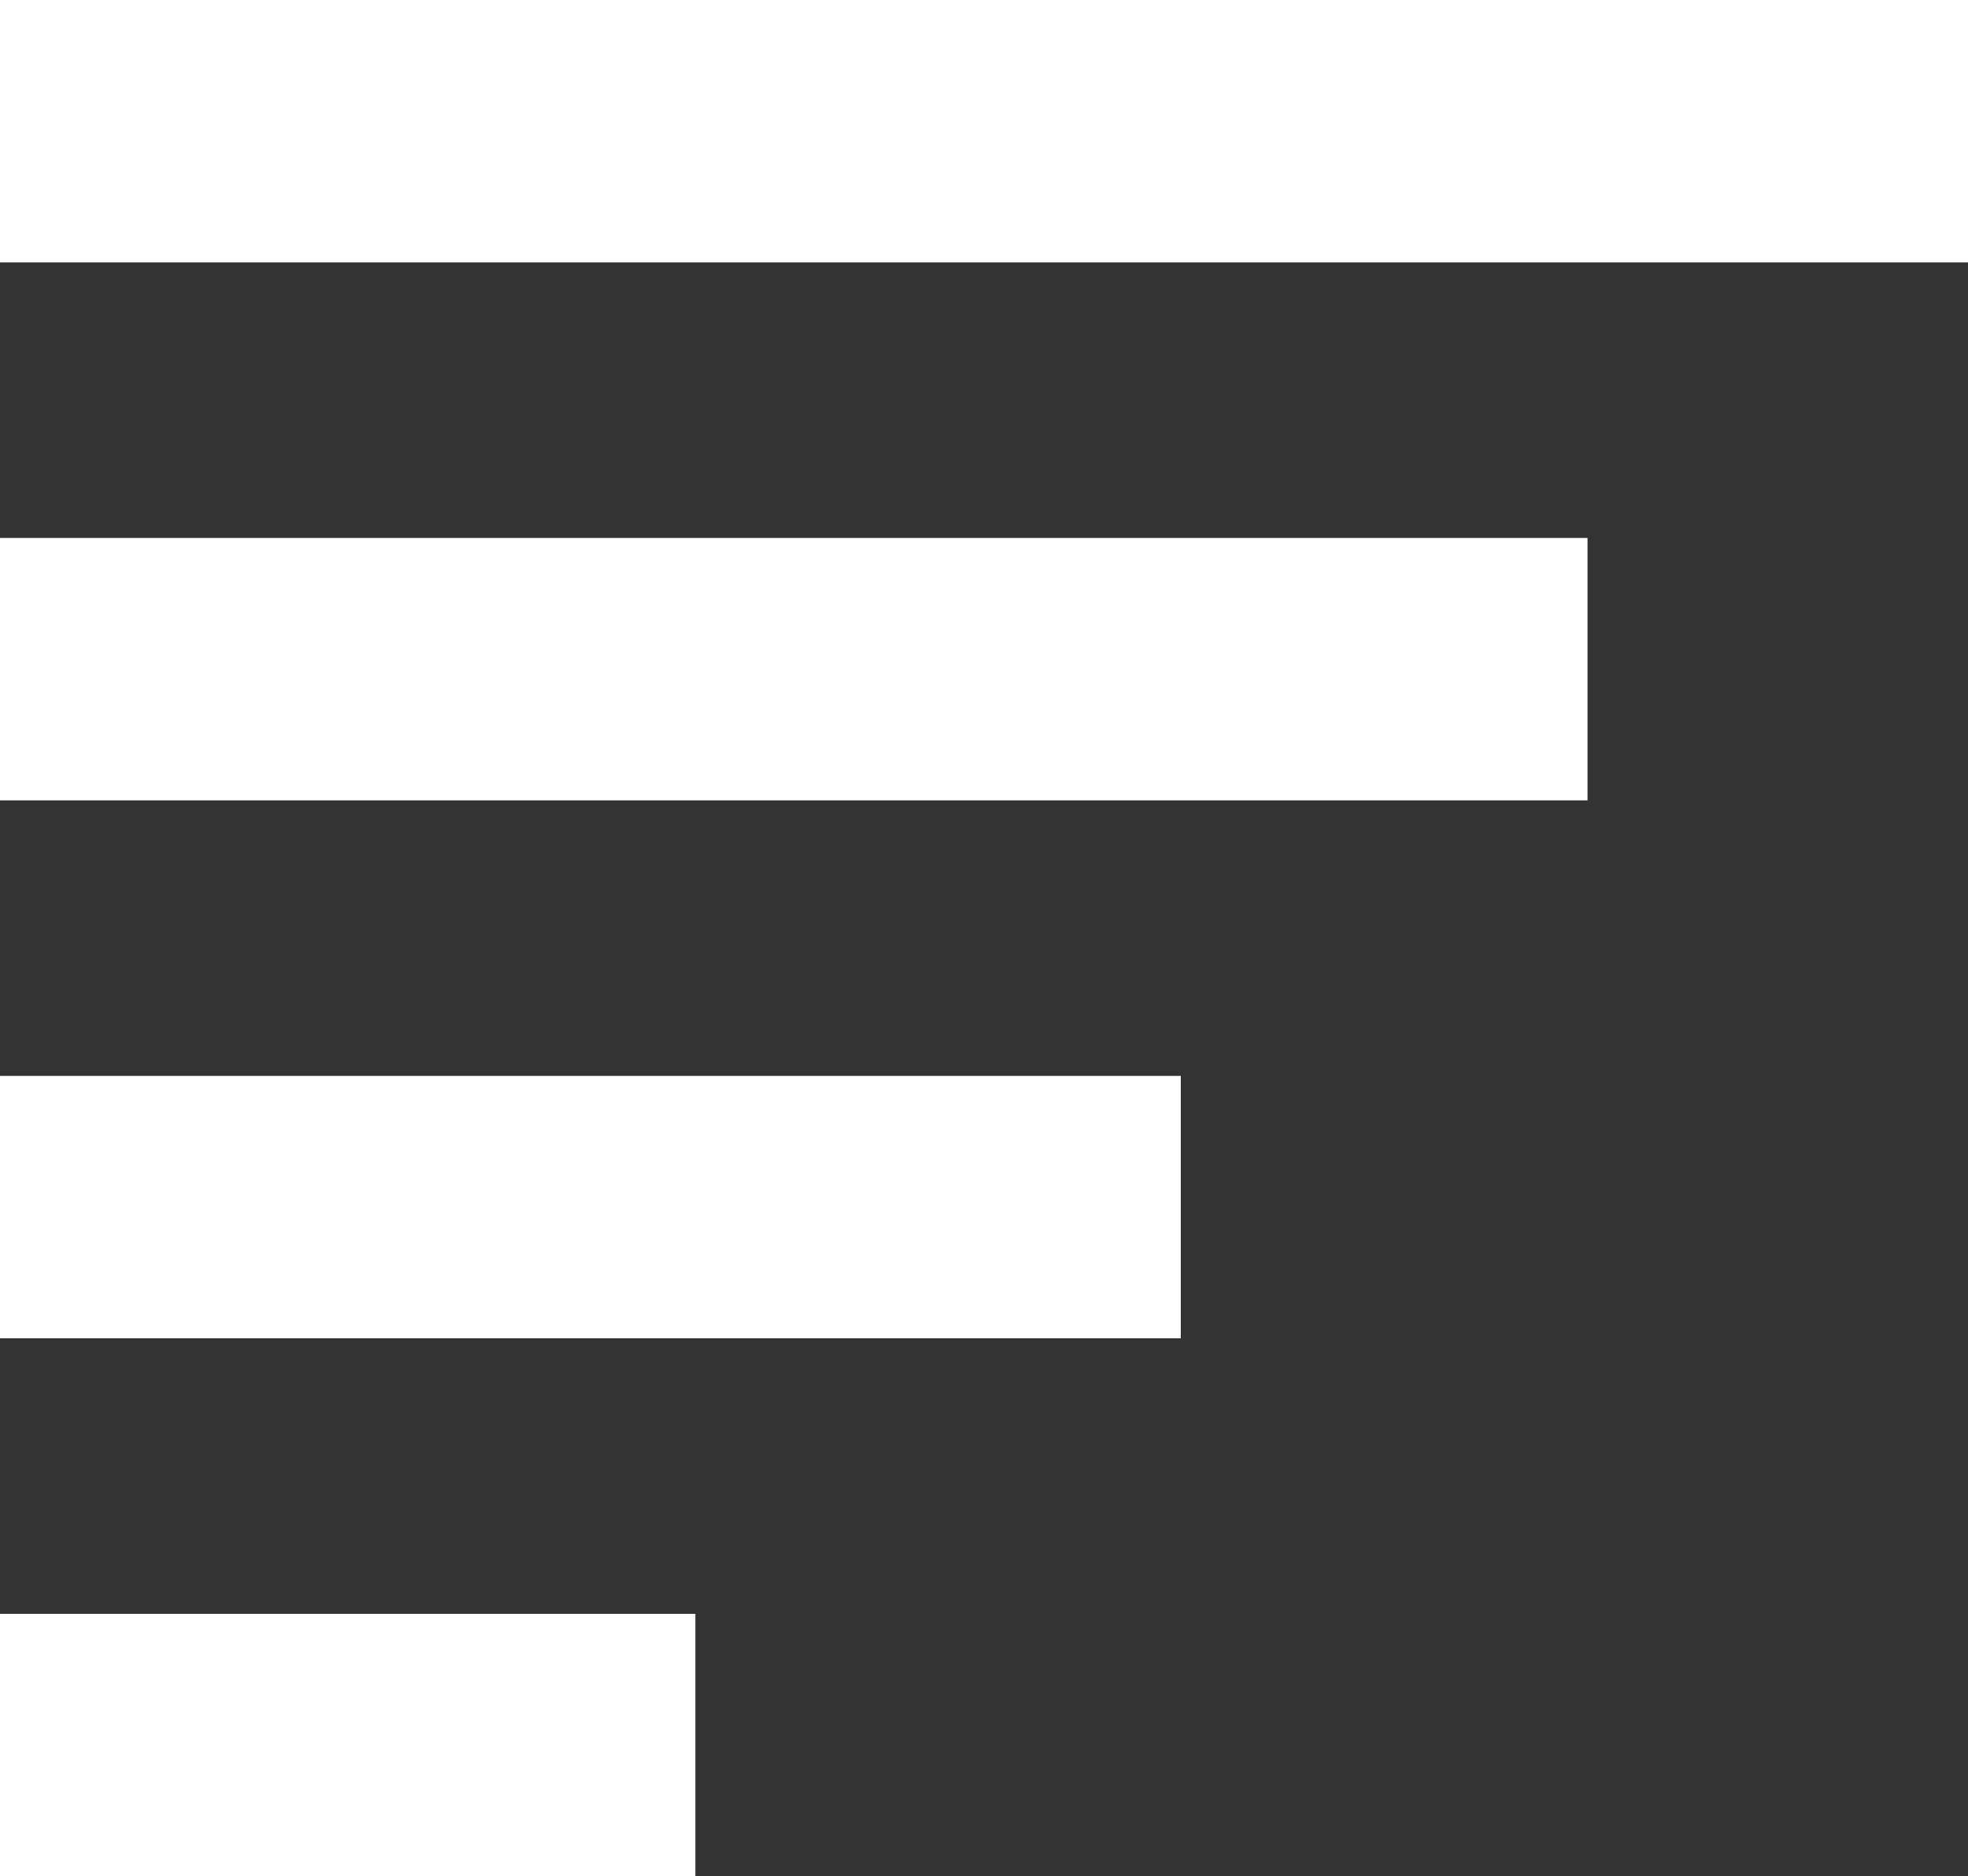<svg xmlns="http://www.w3.org/2000/svg" width="150" height="143" viewBox="0 0 150 143"><rect x="0" y="0" width="150" height="143" fill="#333333" stroke="none"/><g transform="translate(-145 -57.69)"><rect width="150" height="20" transform="translate(145 57.69)" fill="#fff"/><rect width="90" height="20" transform="translate(145 139.69)" fill="#fff"/><rect width="53" height="20" transform="translate(145 180.69)" fill="#fff"/><rect width="121" height="20" transform="translate(145 98.69)" fill="#fff"/></g></svg>